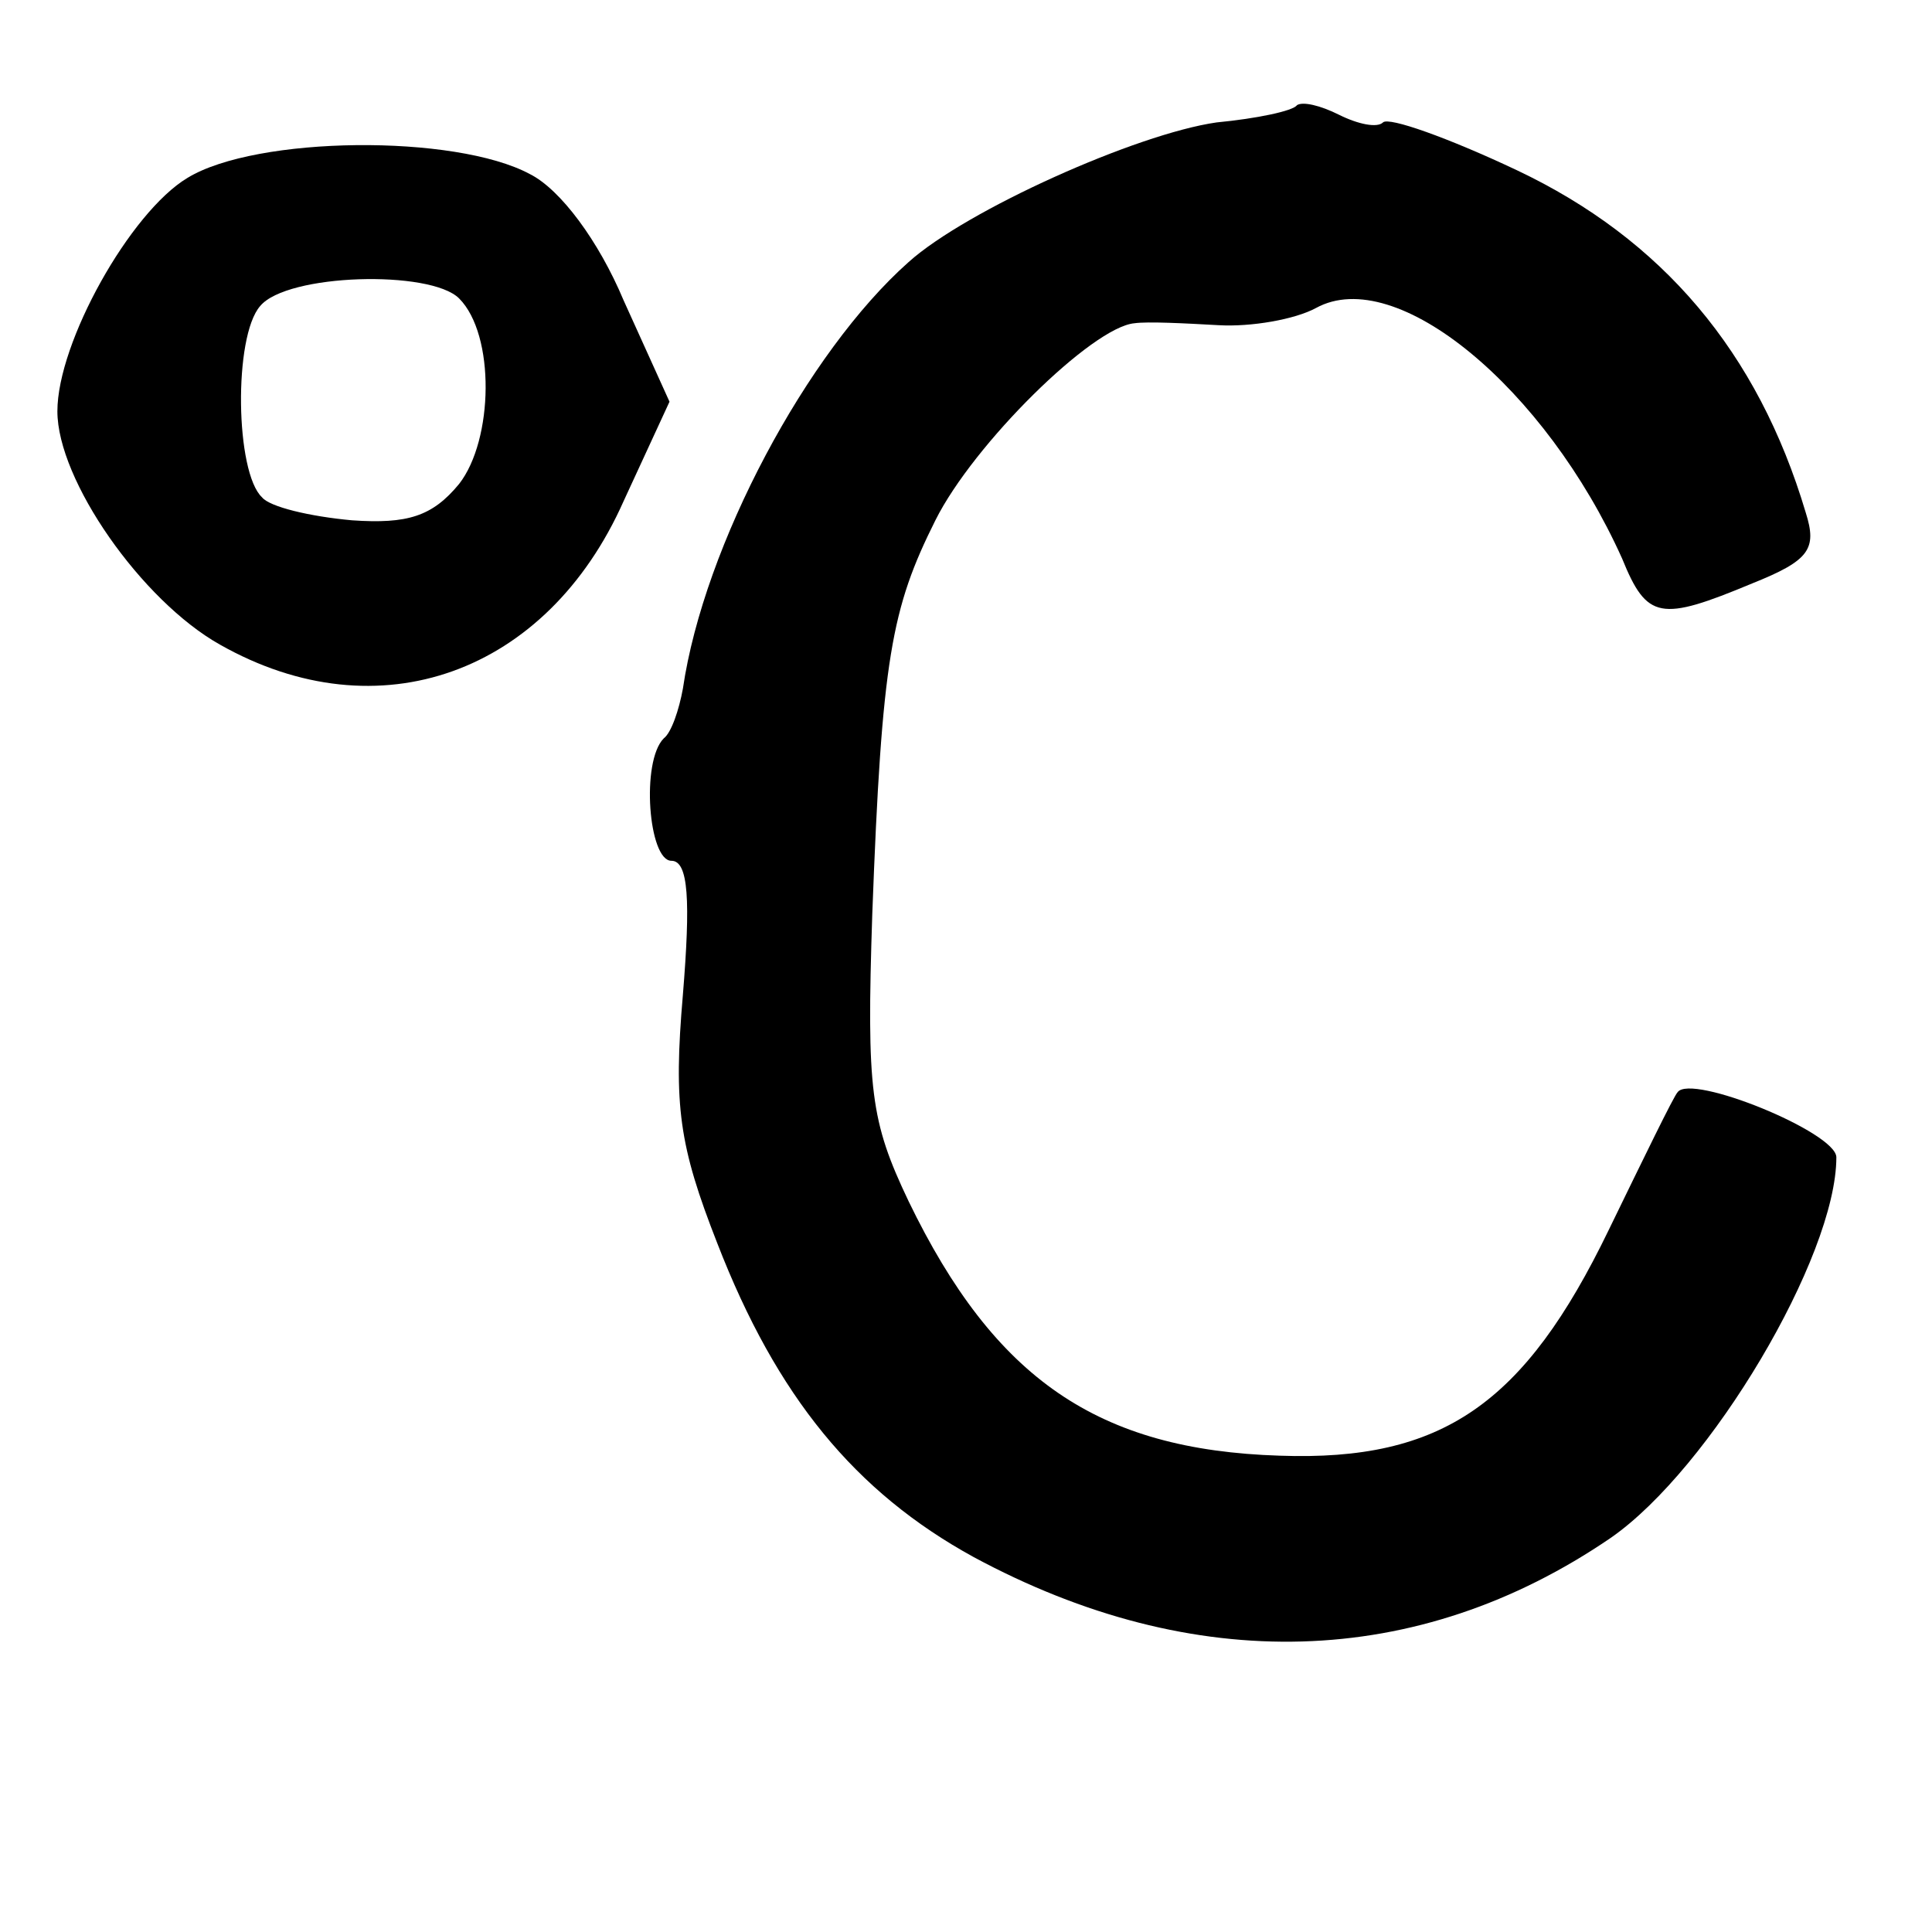 <?xml version="1.0" standalone="no"?>
<!DOCTYPE svg PUBLIC "-//W3C//DTD SVG 20010904//EN"
 "http://www.w3.org/TR/2001/REC-SVG-20010904/DTD/svg10.dtd">
<svg version="1.0" xmlns="http://www.w3.org/2000/svg"
 width="101pt" height="101pt" viewBox="0 0 101 101"
 preserveAspectRatio="xMidYMid meet">
<g transform="translate(0,101) scale(0.1,-0.1)"
fill="#000000" stroke="none">
<path d="M678 955 c-2 -3 -21 -7 -42 -9 -42 -6 -131 -46 -161 -73 -53 -47
-107 -148 -118 -223 -2 -11 -6 -23 -10 -26 -12 -12 -8 -64 4 -64 9 0 10 -21 6
-70 -5 -58 -2 -79 18 -130 31 -80 72 -130 134 -164 115 -62 232 -59 333 10 52
36 118 147 118 199 0 13 -76 44 -83 34 -2 -2 -18 -35 -36 -72 -44 -91 -87
-121 -172 -118 -95 3 -149 40 -194 133 -20 42 -22 58 -19 150 5 134 10 160 33
206 20 40 82 101 104 103 7 1 26 0 44 -1 17 -1 40 3 51 9 42 23 120 -42 160
-131 13 -32 20 -33 68 -13 30 12 34 18 28 37 -25 84 -75 143 -151 179 -36 17
-67 28 -70 25 -3 -3 -13 -1 -23 4 -10 5 -19 7 -22 5z"/>
<path d="M98 917 c-30 -18 -68 -86 -68 -122 0 -36 44 -99 85 -122 83 -47 171
-15 211 75 l24 52 -24 53 c-13 31 -33 58 -49 66 -39 21 -143 20 -179 -2z m142
-63 c19 -19 18 -74 0 -97 -14 -17 -27 -21 -56 -19 -22 2 -43 7 -47 12 -14 13
-15 84 -1 100 14 17 89 19 104 4z"/>
</g>
</svg>
